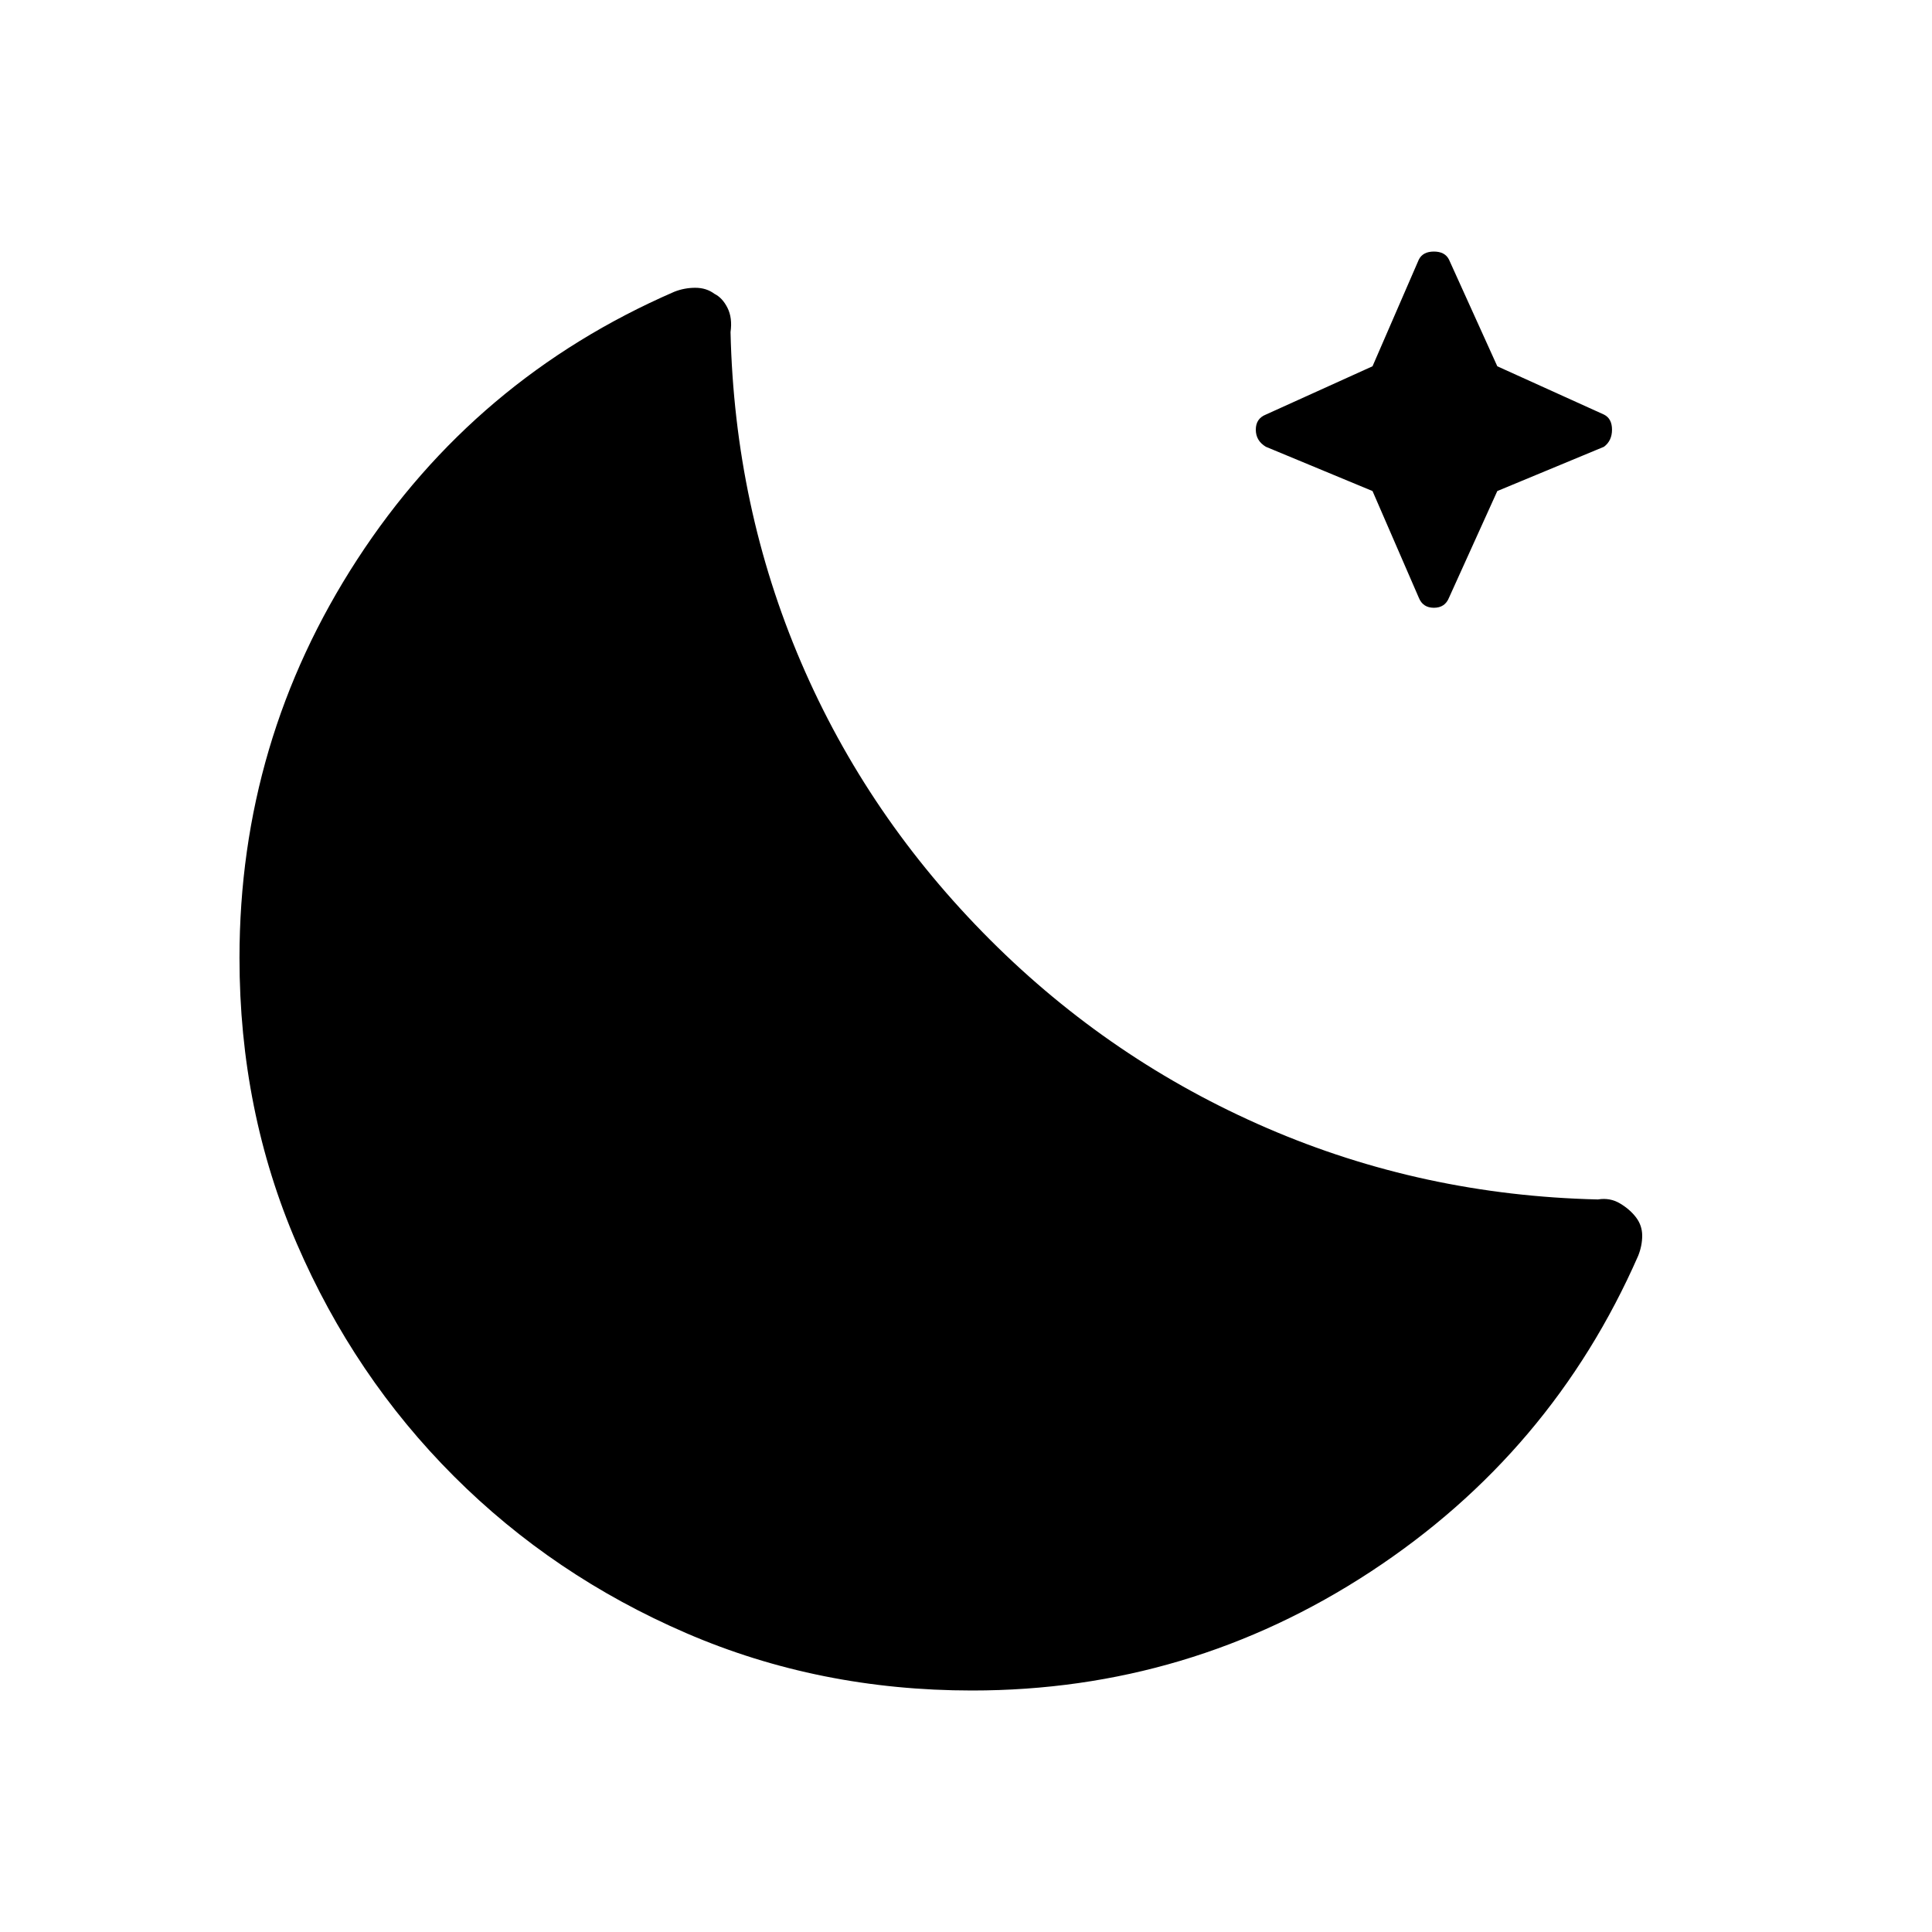 <svg xmlns="http://www.w3.org/2000/svg" width="48" height="48" viewBox="0 0 48 48"><path d="M24.15 42q-3.8 0-7.1-1.425t-5.775-3.9Q8.8 34.2 7.375 30.9 5.95 27.6 5.95 23.8q0-5.4 2.925-9.9t7.875-6.65q.25-.1.525-.1t.475.15q.2.1.325.35.125.25.075.6.1 4.35 1.75 8.2 1.65 3.85 4.7 6.9 3 3 6.875 4.675Q35.35 29.7 39.7 29.8q.3-.05.55.1.25.15.4.35.15.2.15.45t-.1.5q-2.15 4.9-6.65 7.85-4.5 2.95-9.9 2.95Zm9.95-29.8-2.65-1.1q-.25-.15-.25-.425t.25-.375l2.65-1.2 1.15-2.65q.1-.2.375-.2t.375.2l1.2 2.65 2.65 1.2q.2.1.2.375t-.2.425l-2.65 1.1-1.2 2.65q-.1.25-.375.25t-.375-.25Z"/></svg>